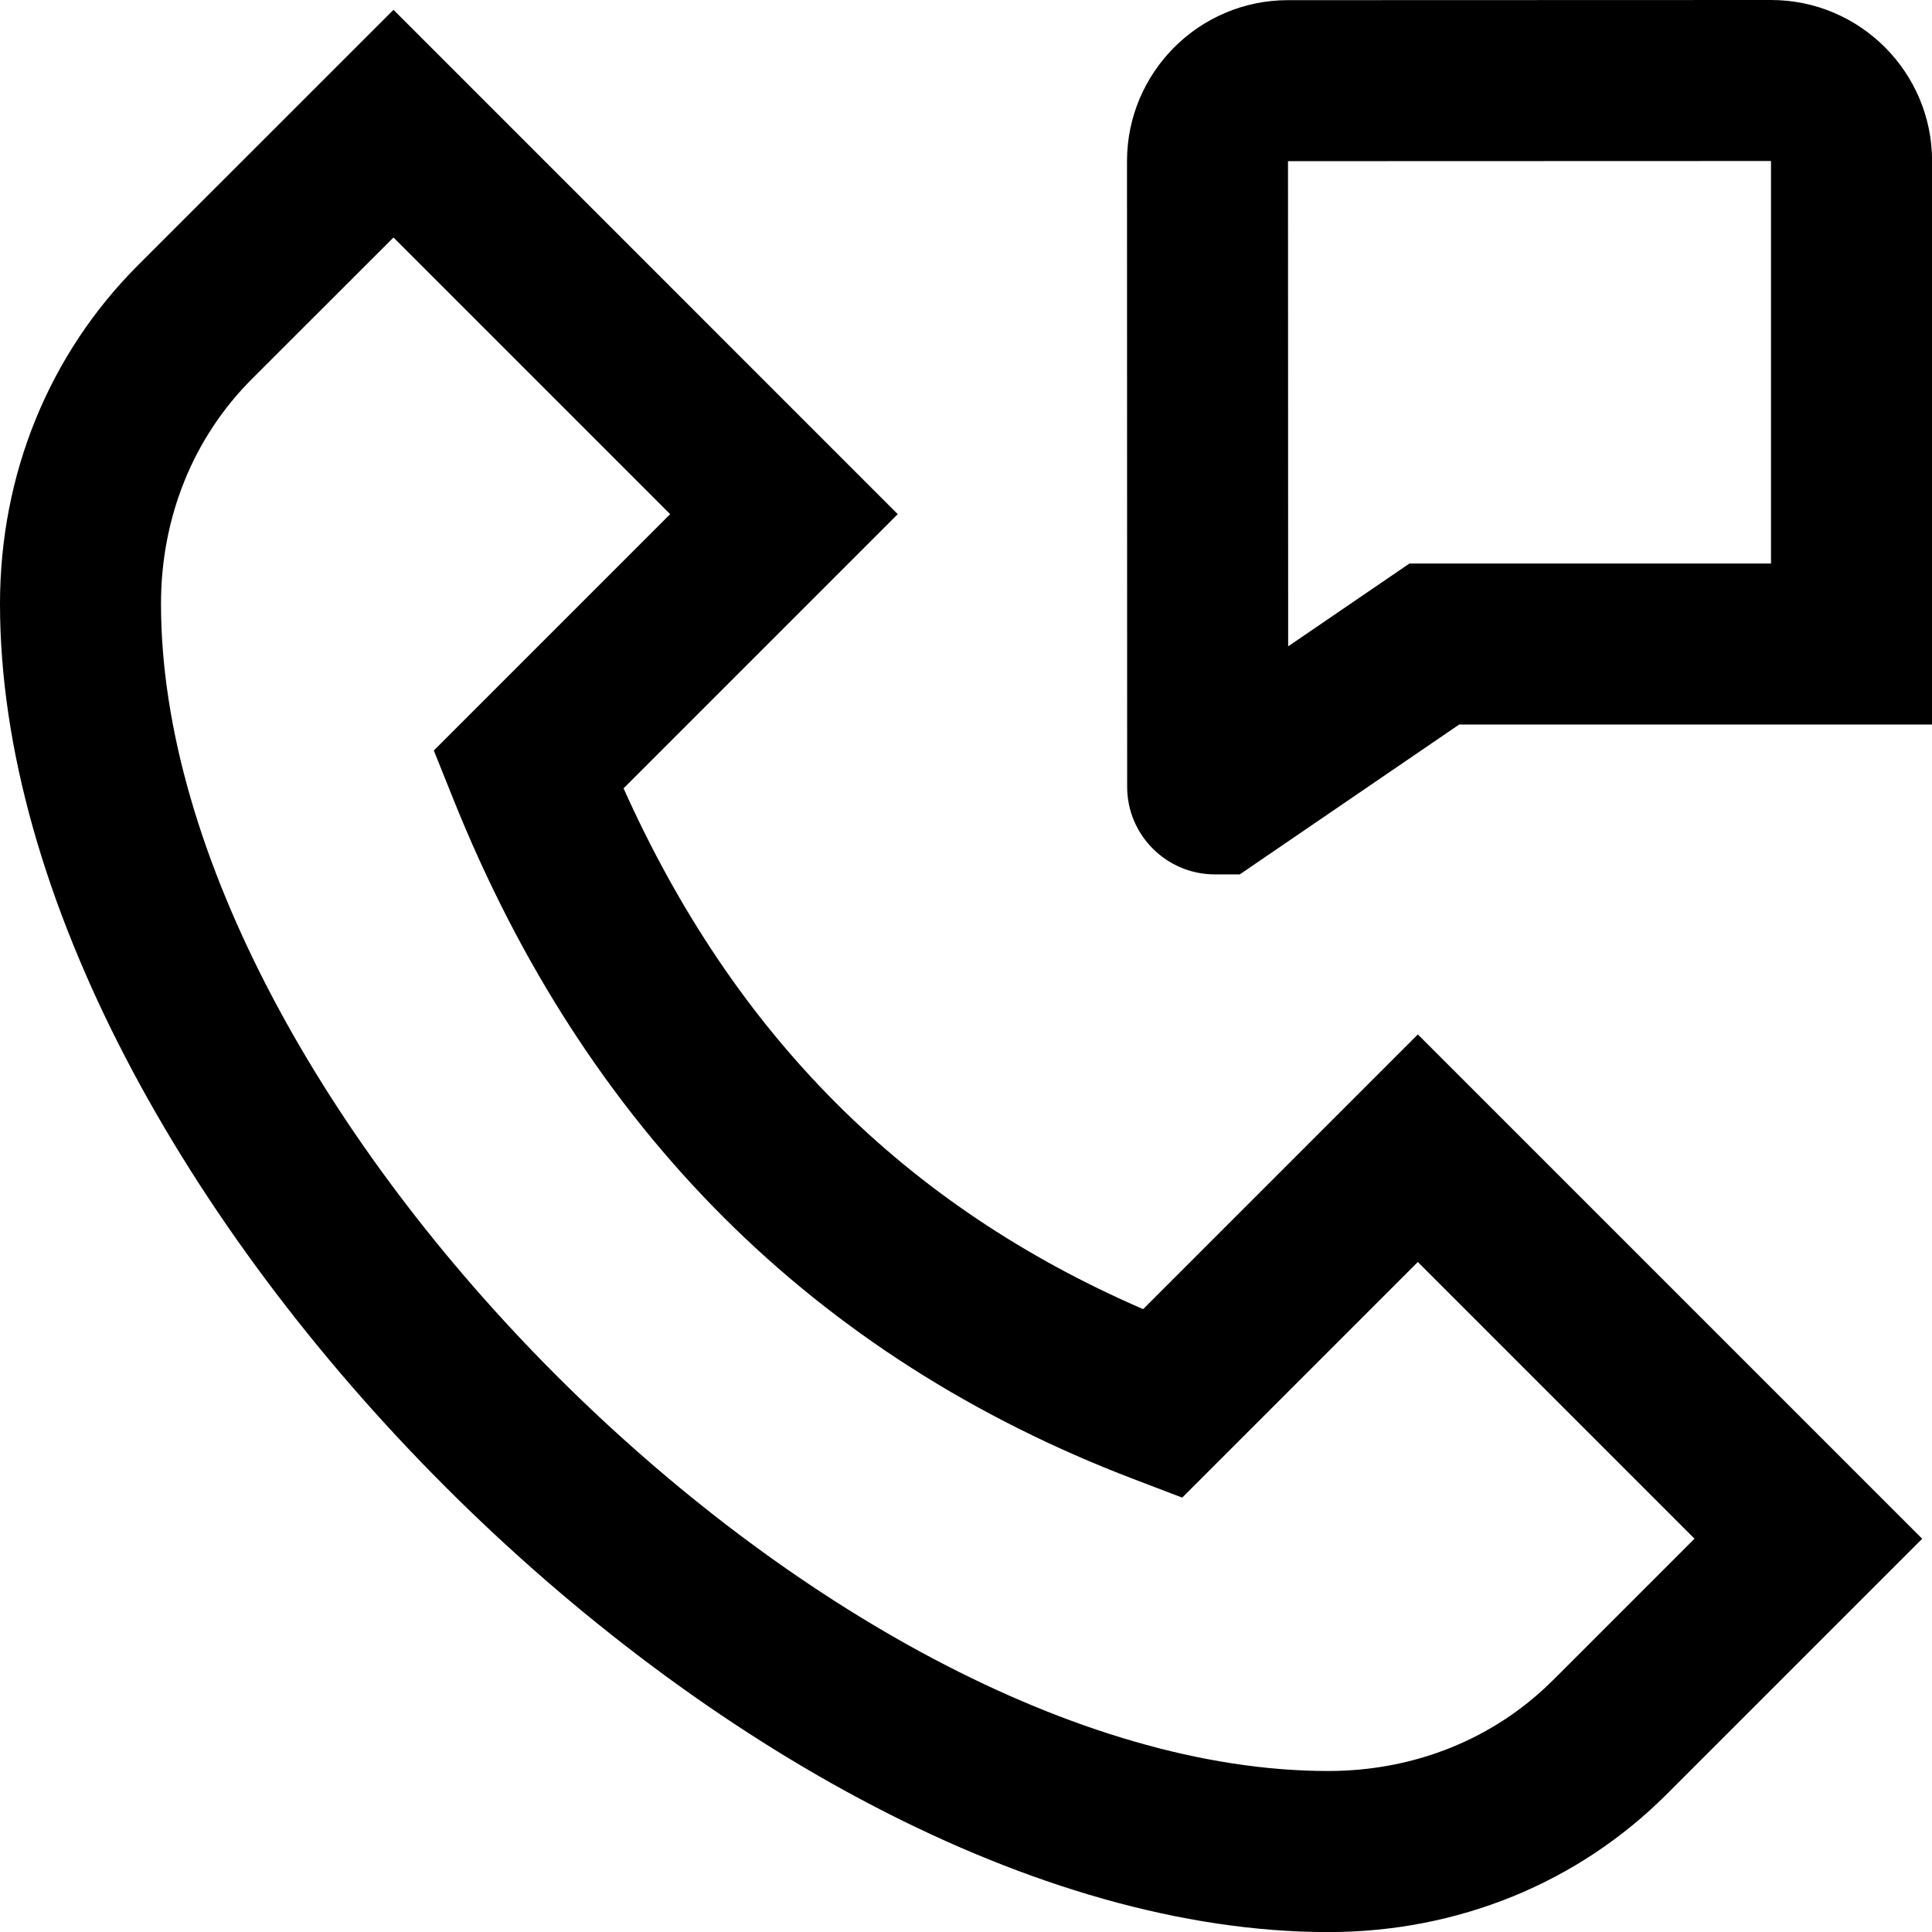 <?xml version="1.0" encoding="UTF-8"?>
<svg xmlns="http://www.w3.org/2000/svg" id="Layer_1" data-name="Layer 1" viewBox="0 0 24 24">
  <path d="m22,0l-6.001.002c-1.103,0-1.999.898-1.999,2.001l.002,7.771c0,.6.489,1.088,1.09,1.088h.309l2.726-1.862h5.874V2c0-1.103-.897-2-2-2Zm0,7h-4.491l-1.507,1.029-.002-6.027,6-.002v5Zm-7.801,9.262c-2.959-1.282-5.079-3.407-6.453-6.469l3.406-3.406L4.888.122,1.716,3.293c-1.106,1.105-1.716,2.599-1.716,4.208,0,7.248,9.252,16.5,16.5,16.5,1.608,0,3.103-.609,4.207-1.715l3.171-3.171-6.265-6.265-3.414,3.414Zm5.093,4.609c-.727.728-1.718,1.129-2.792,1.129-6.233,0-14.5-8.266-14.5-14.5,0-1.073.401-2.065,1.13-2.793l1.758-1.757,3.437,3.437-2.936,2.936.246.613c1.641,4.086,4.482,6.924,8.446,8.437l.605.231,2.927-2.927,3.437,3.437-1.758,1.758Z"/>
</svg>
